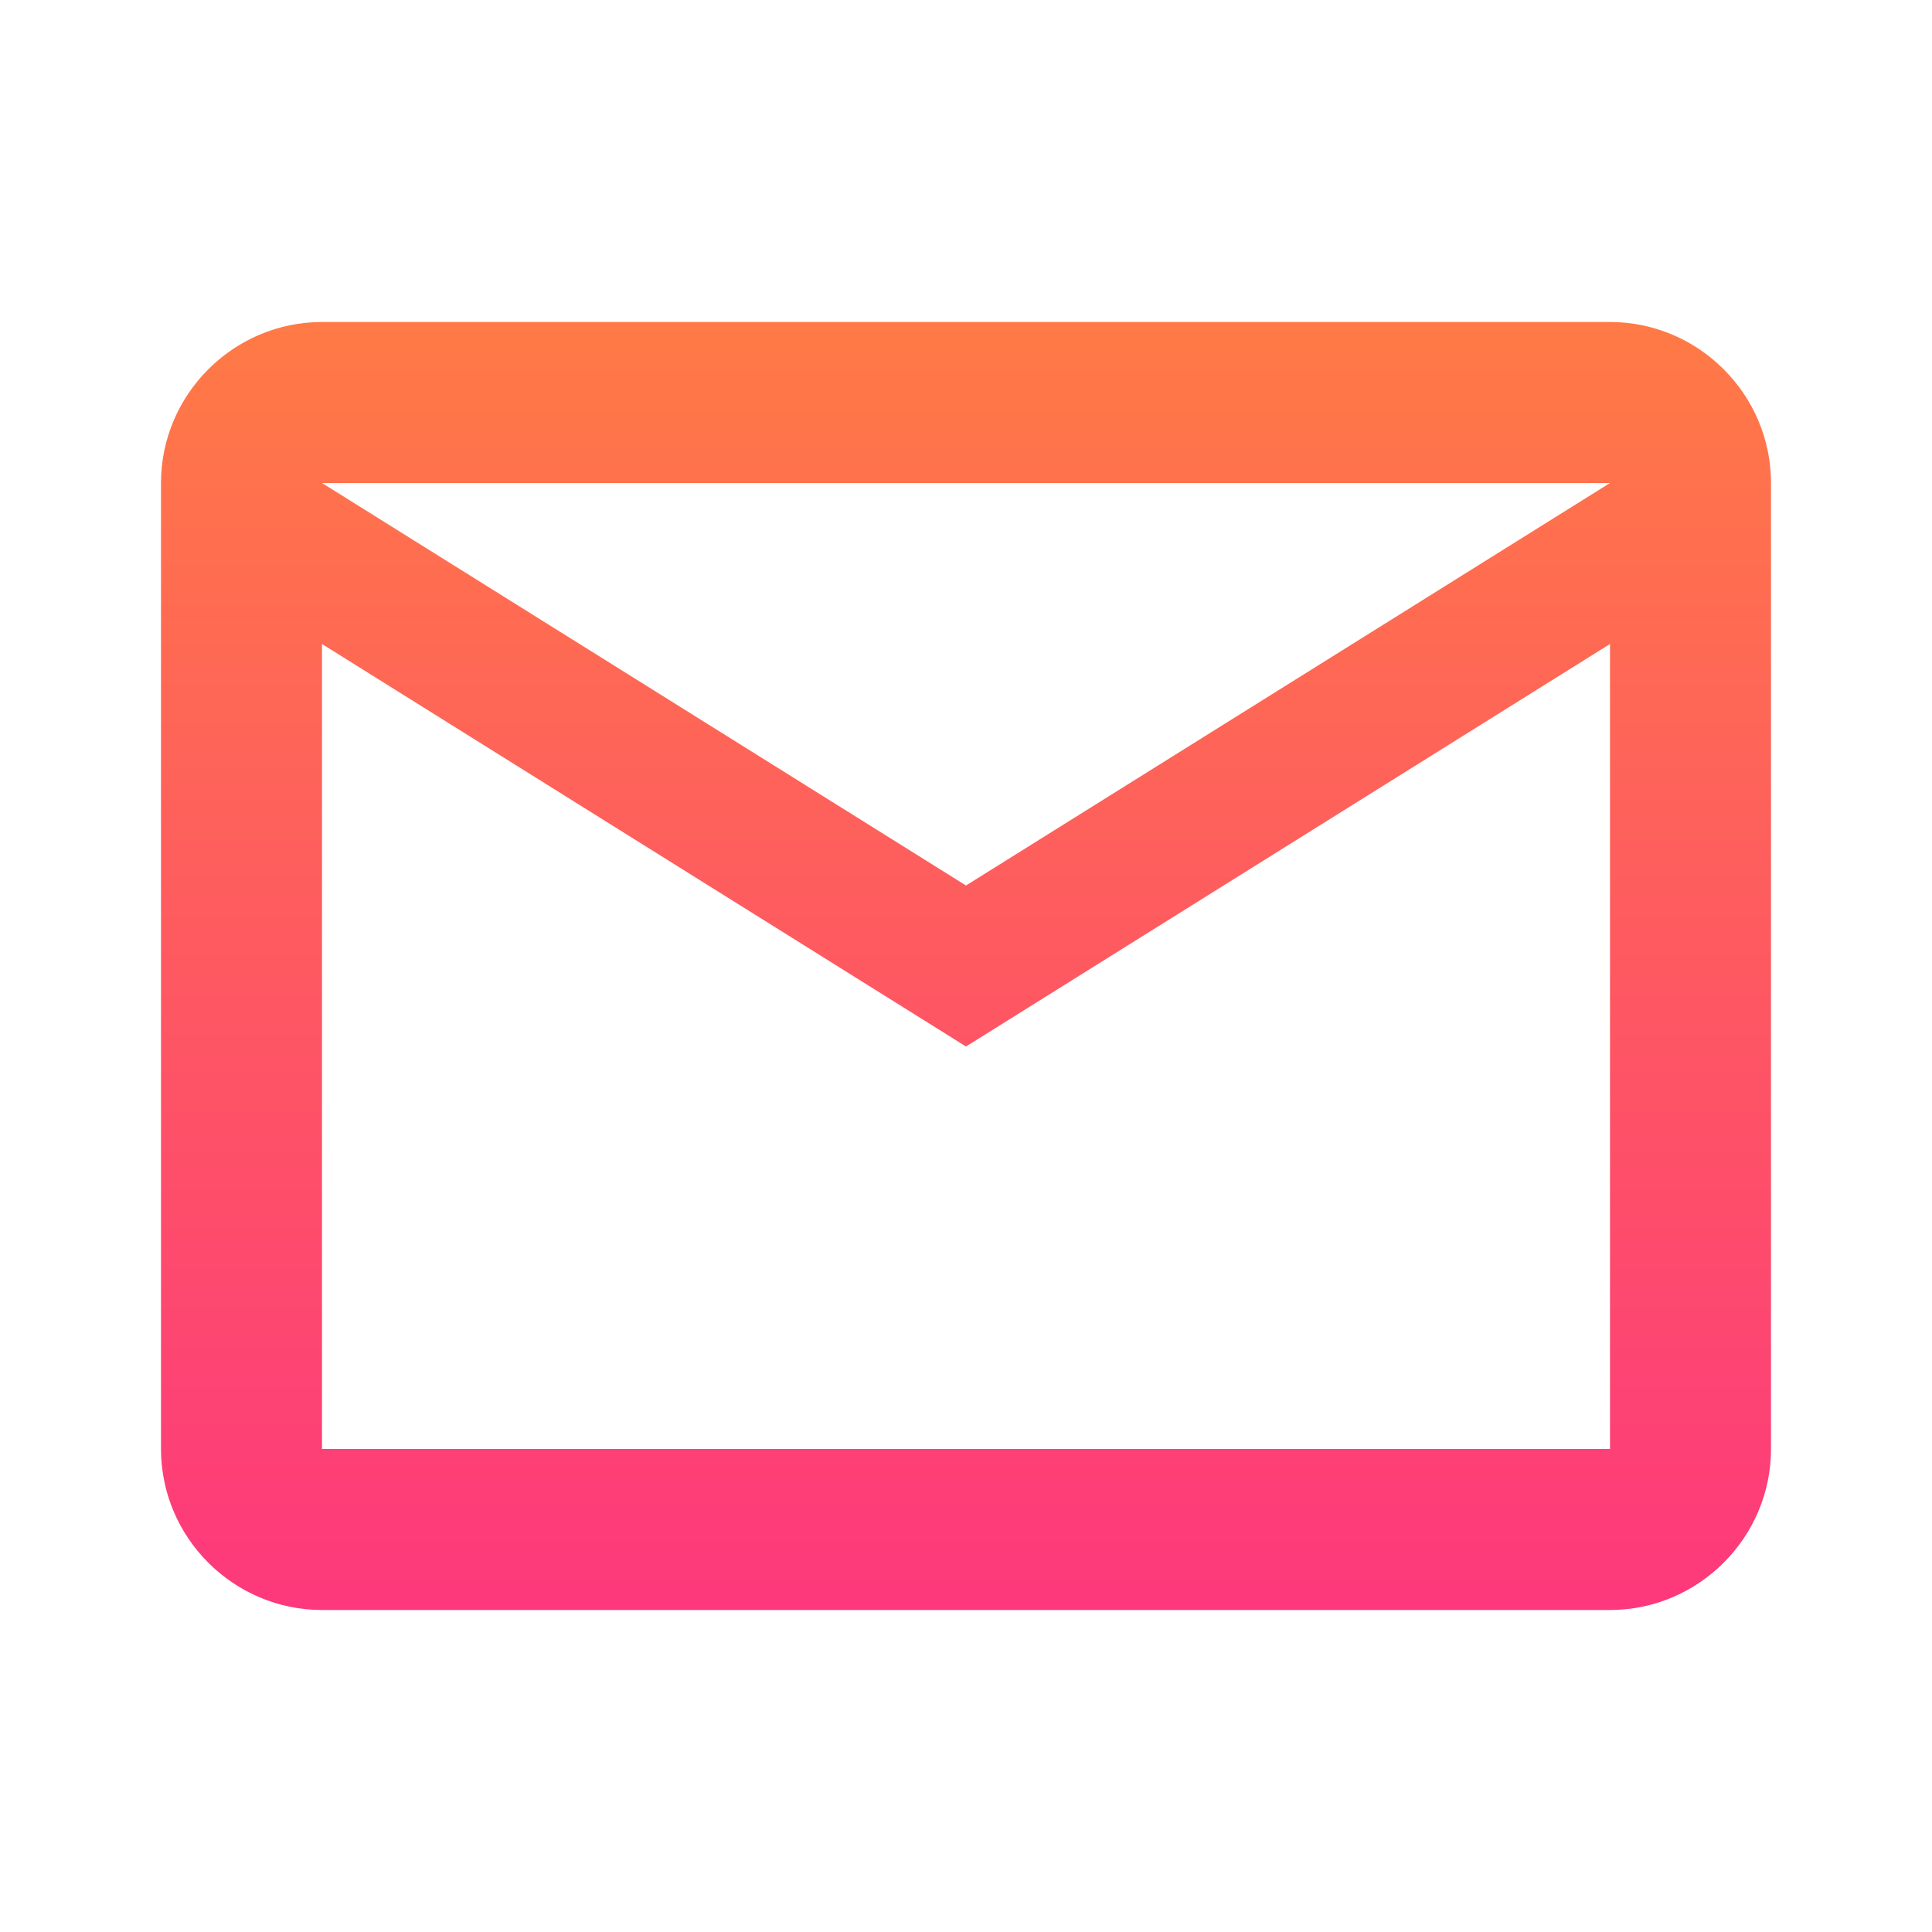 <svg width="57" height="57" viewBox="0 0 57 57" fill="none" xmlns="http://www.w3.org/2000/svg">
<path d="M52.25 14.25C52.25 11.637 50.112 9.5 47.5 9.5H9.5C6.888 9.5 4.75 11.637 4.75 14.25V42.75C4.75 45.362 6.888 47.5 9.5 47.5H47.5C50.112 47.5 52.25 45.362 52.25 42.75V14.25ZM47.5 14.25L28.5 26.125L9.5 14.25H47.5ZM47.5 42.75H9.5V19L28.5 30.875L47.5 19V42.75Z" fill="url(#paint0_linear)"/>
<defs>
<linearGradient id="paint0_linear" x1="28.5" y1="9.5" x2="28.5" y2="47.5" gradientUnits="userSpaceOnUse">
<stop stop-color="#FF7A46"/>
<stop offset="1" stop-color="#FD387C"/>
</linearGradient>
</defs>
</svg>

